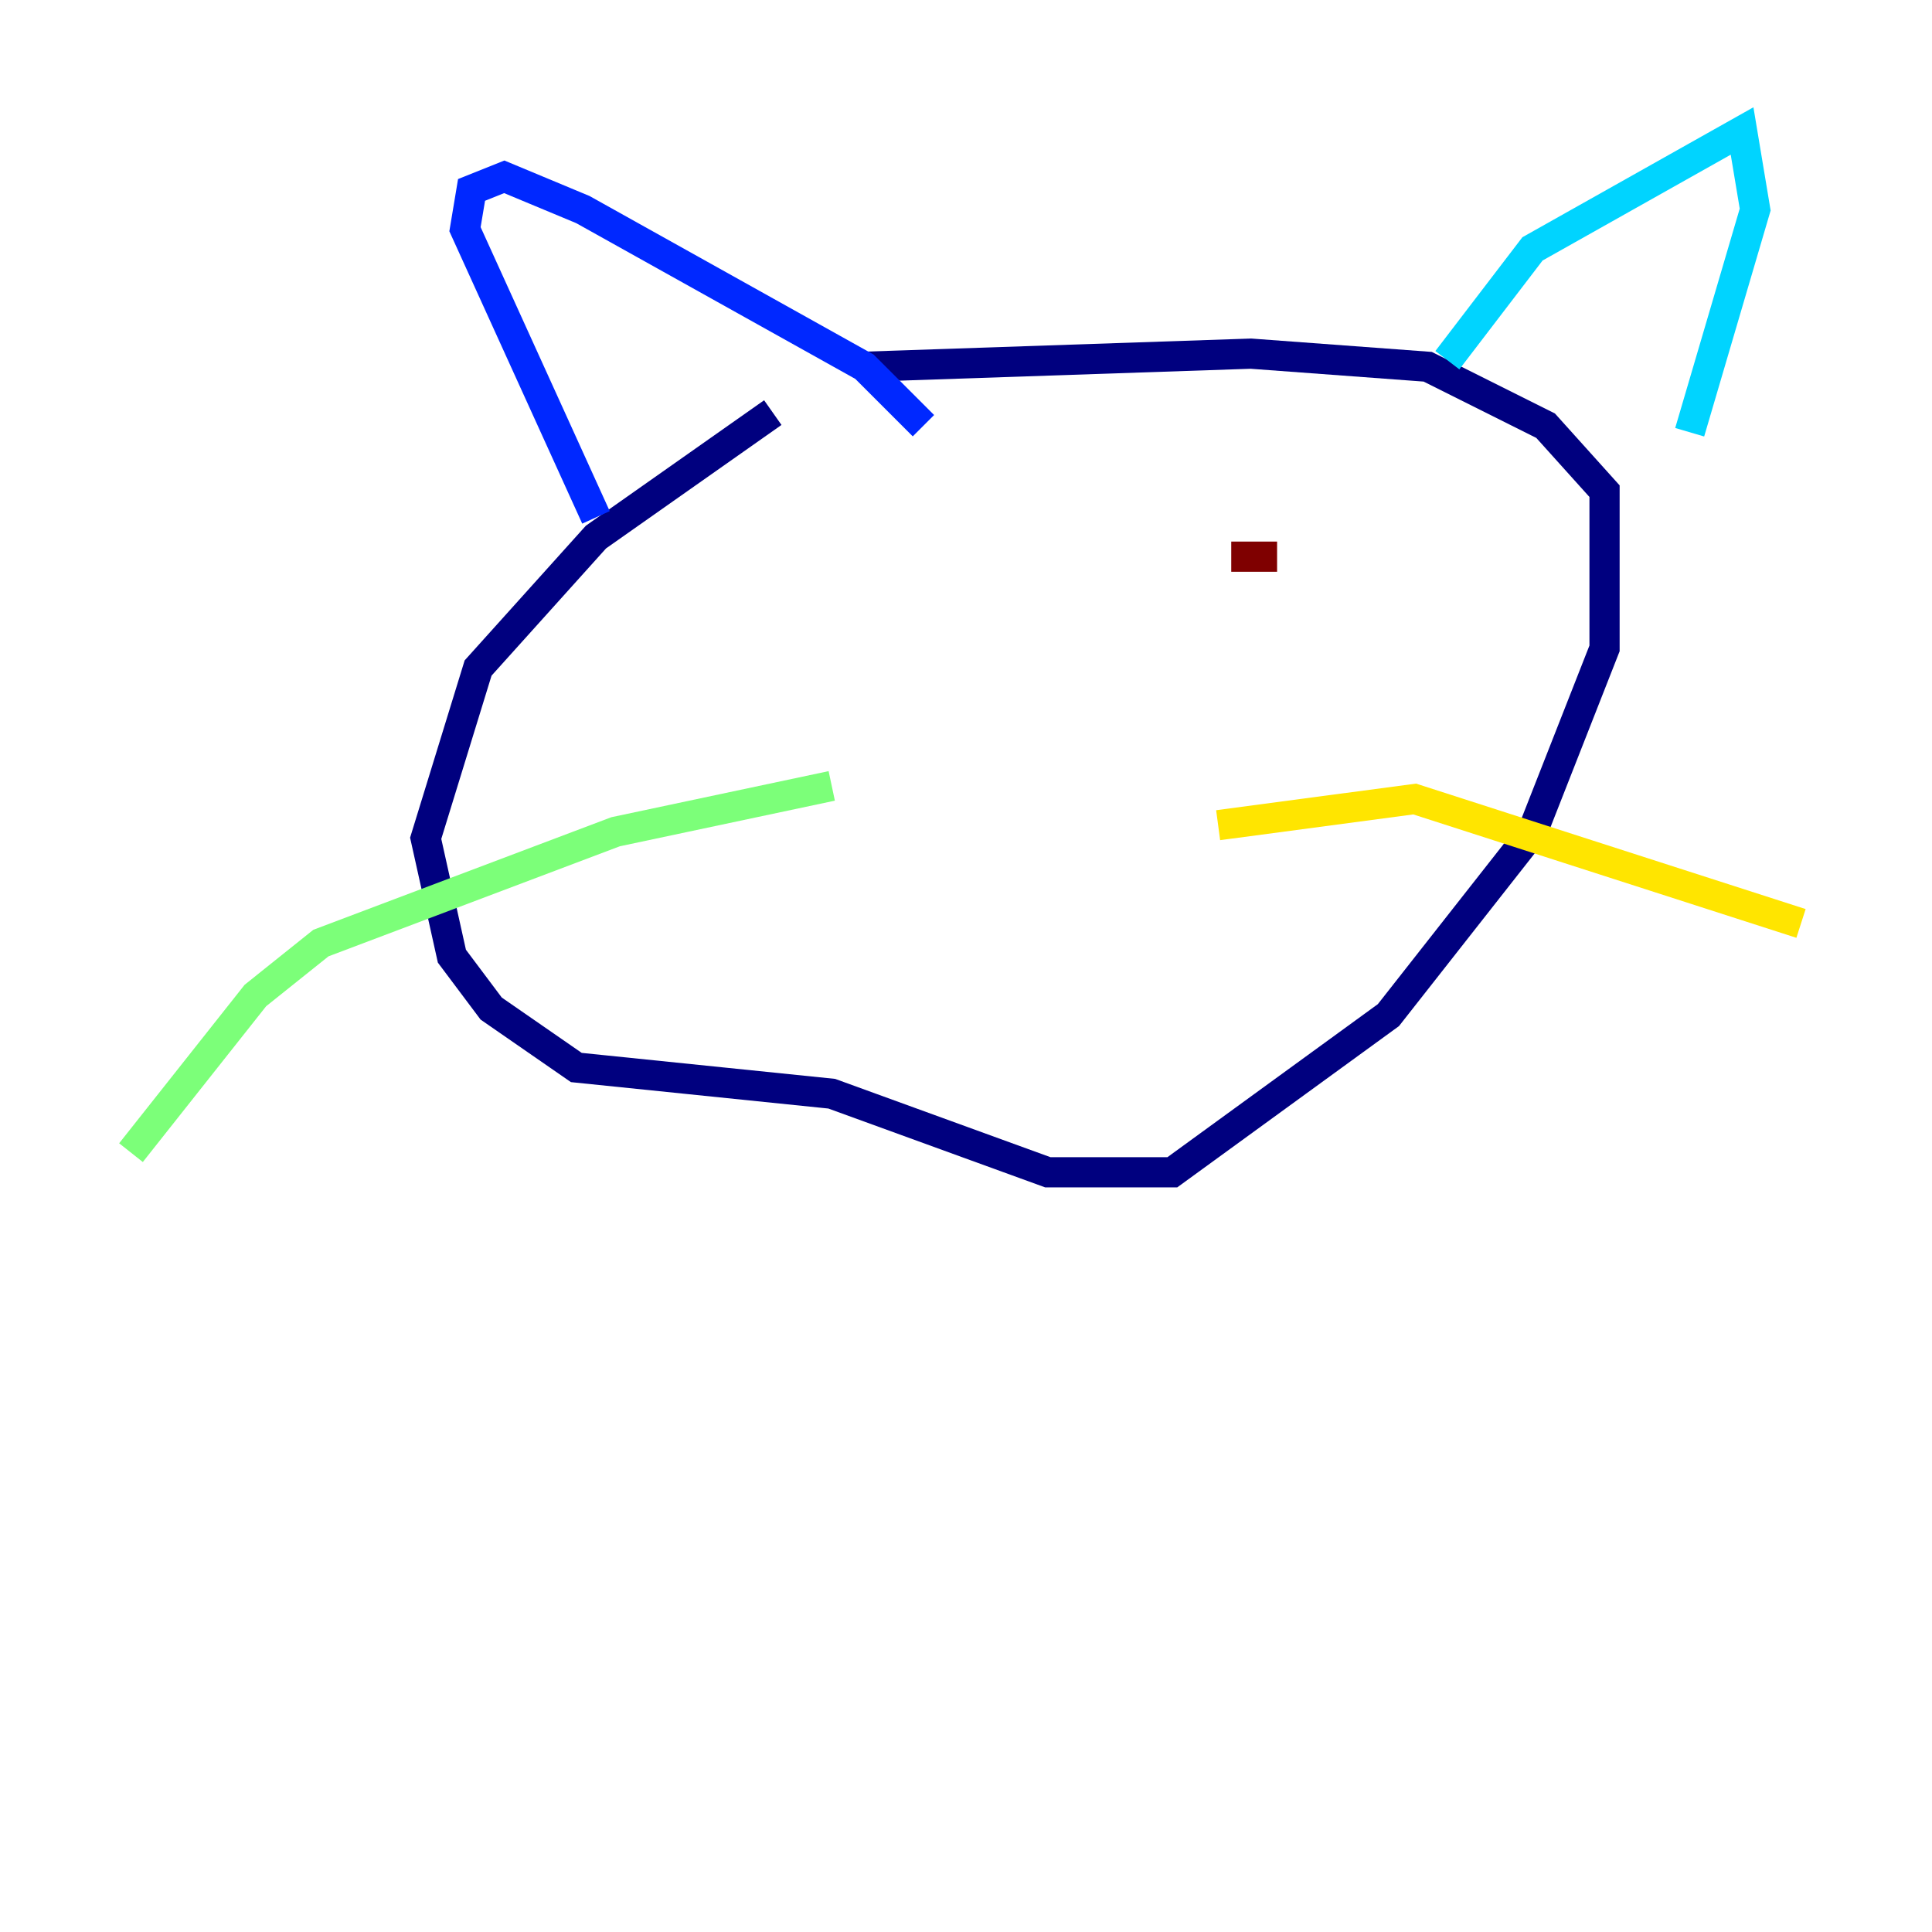 <?xml version="1.0" encoding="utf-8" ?>
<svg baseProfile="tiny" height="128" version="1.2" viewBox="0,0,128,128" width="128" xmlns="http://www.w3.org/2000/svg" xmlns:ev="http://www.w3.org/2001/xml-events" xmlns:xlink="http://www.w3.org/1999/xlink"><defs /><polyline fill="none" points="51.2,27.336 39.485,35.58 31.675,44.258 28.203,55.539 29.939,63.349 32.542,66.82 38.183,70.725 55.105,72.461 69.424,77.668 77.668,77.668 91.986,67.254 101.532,55.105 106.305,42.956 106.305,32.542 102.4,28.203 94.59,24.298 82.875,23.43 57.275,24.298" stroke="#00007f" stroke-width="2" /><polyline fill="none" points="39.485,34.278 30.807,15.186 31.241,12.583 33.41,11.715 38.617,13.885 57.275,24.298 61.18,28.203" stroke="#0028ff" stroke-width="2" /><polyline fill="none" points="95.891,23.864 101.532,16.488 115.417,8.678 116.285,13.885 111.946,28.637" stroke="#00d4ff" stroke-width="2" /><polyline fill="none" points="55.105,52.068 40.786,55.105 21.261,62.481 16.922,65.953 8.678,76.366" stroke="#7cff79" stroke-width="2" /><polyline fill="none" points="80.705,54.671 93.722,52.936 119.322,61.18" stroke="#ffe500" stroke-width="2" /><polyline fill="none" points="61.18,36.447 61.18,36.447" stroke="#ff4600" stroke-width="2" /><polyline fill="none" points="84.61,36.881 81.573,36.881" stroke="#7f0000" stroke-width="2" /></svg>